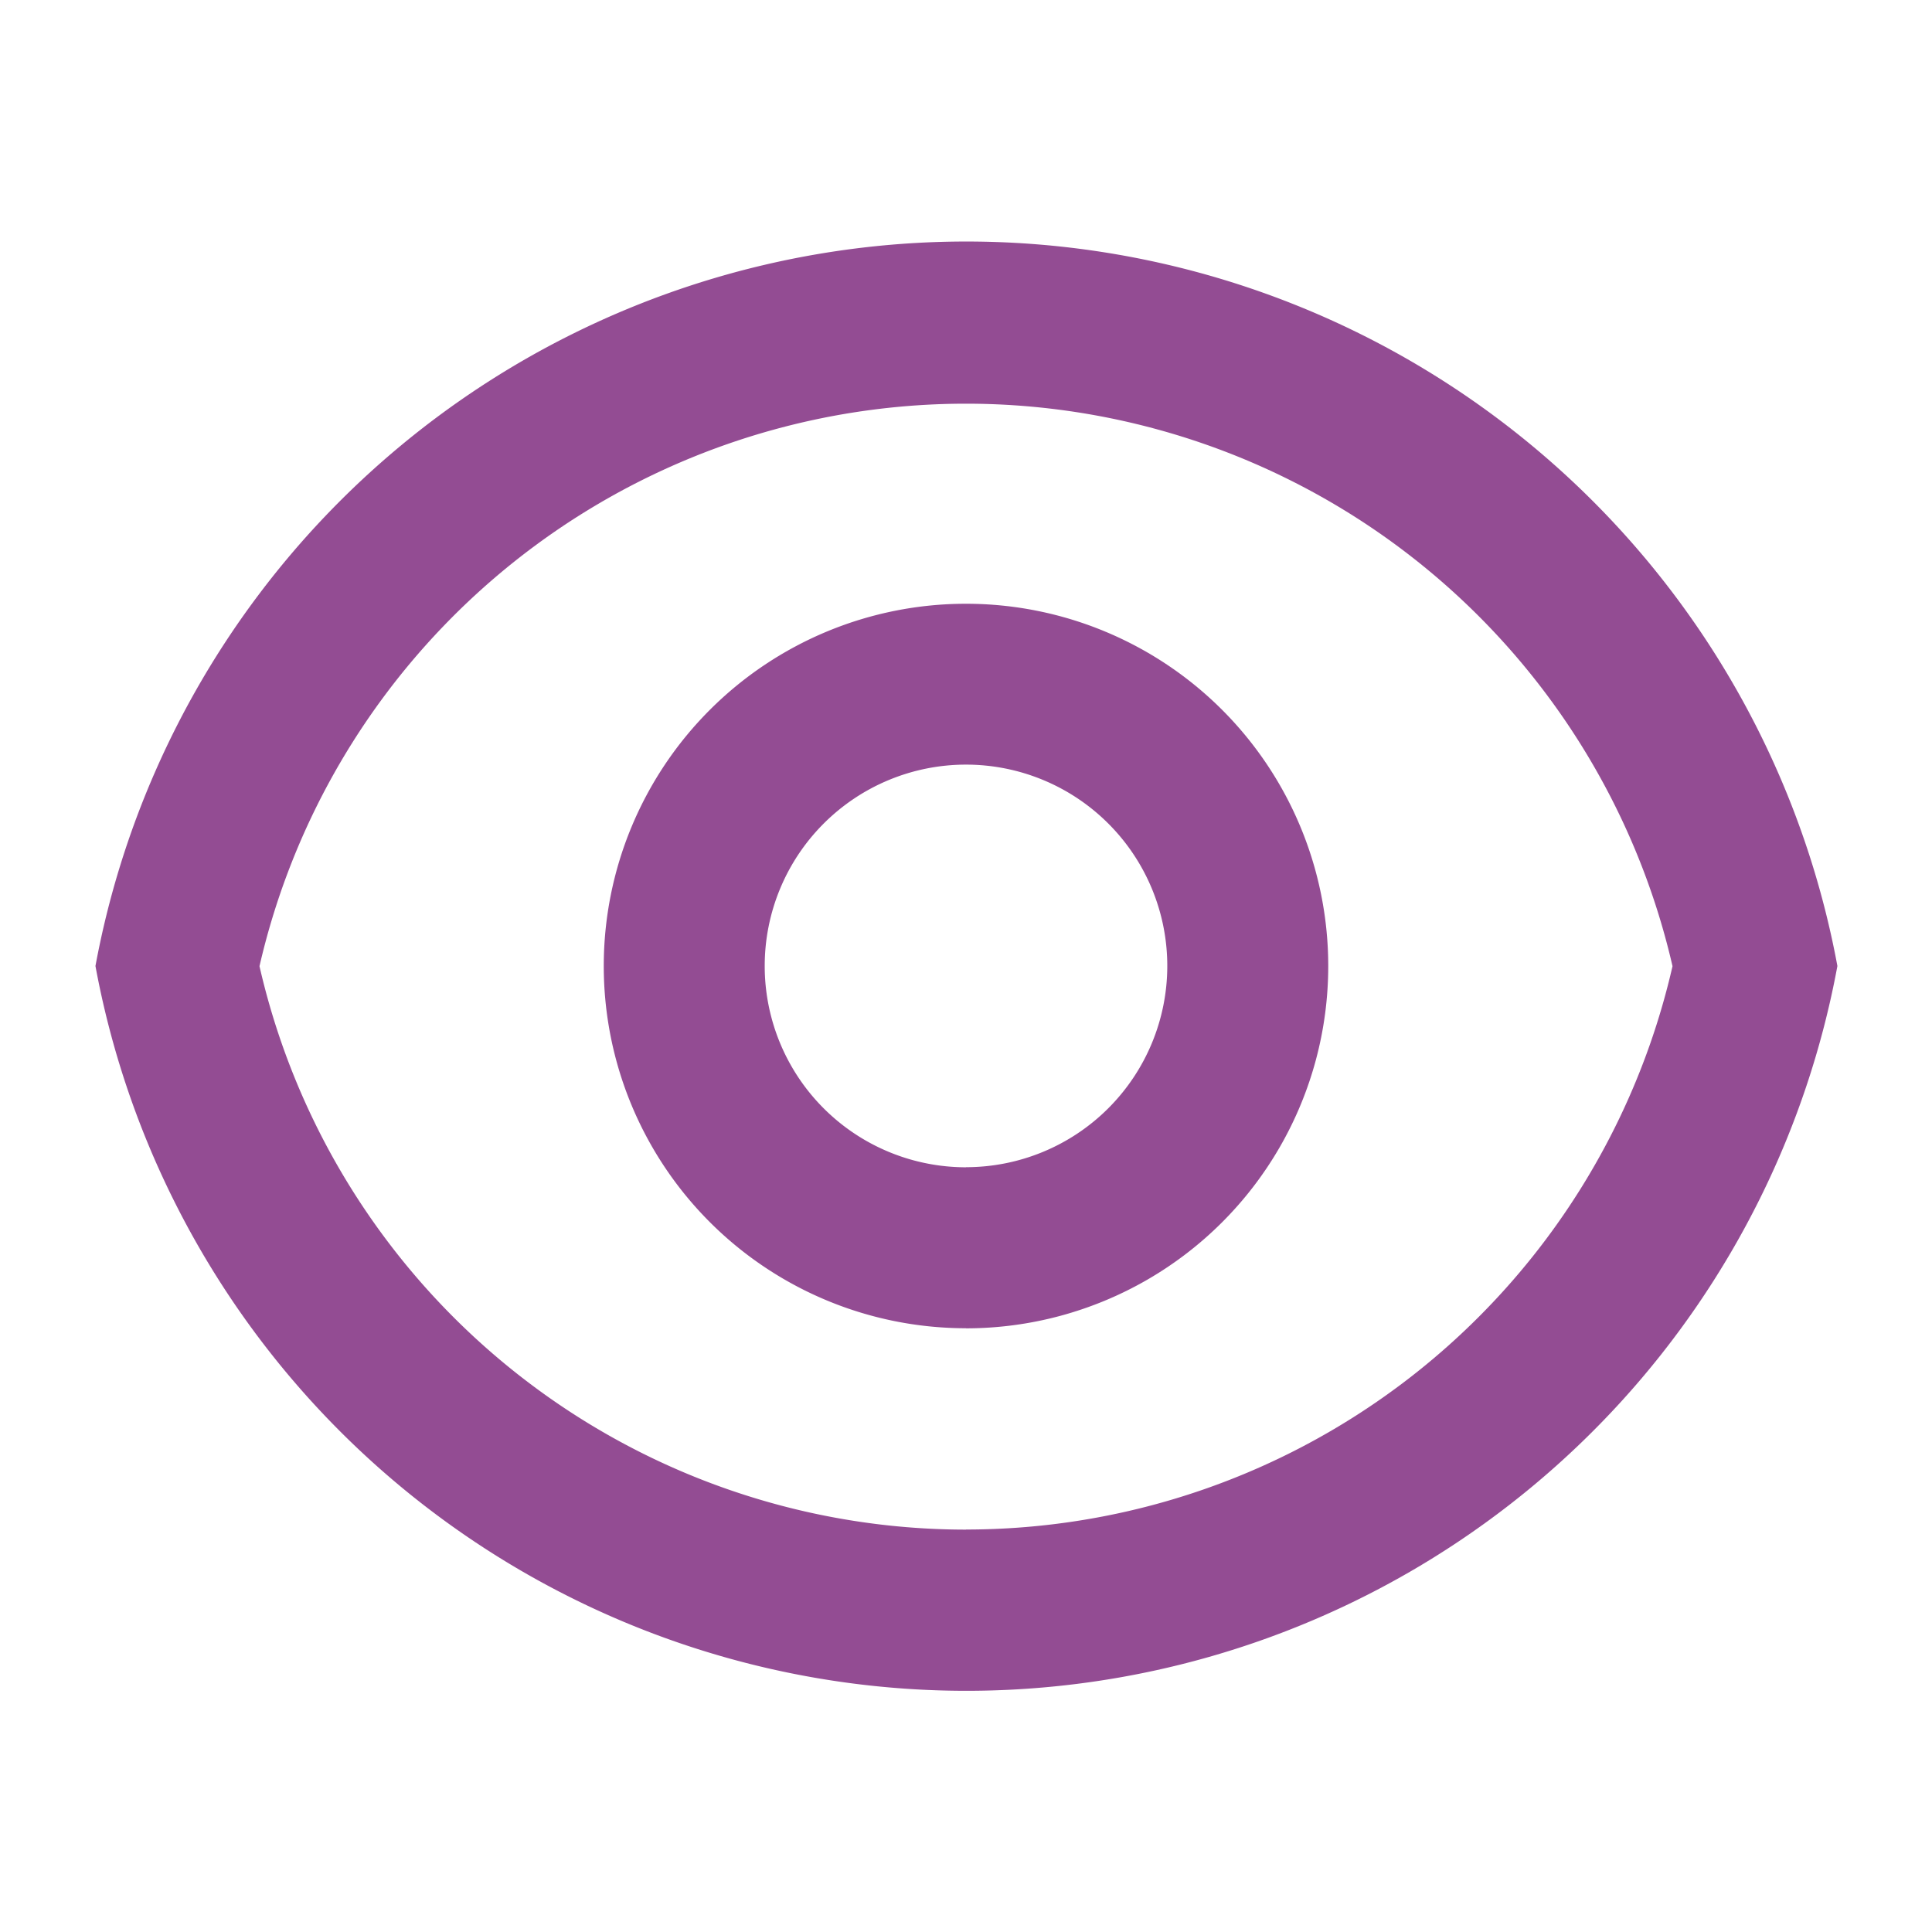<svg xmlns="http://www.w3.org/2000/svg" id="ver" width="20.646" height="20.646" viewBox="0 0 20.646 20.646">
    <path id="Caminho_406" fill="none" d="M0 0h20.646v20.646H0z" data-name="Caminho 406"/>
    <path id="Caminho_407" fill="#660066" opacity="0.7" d="M10.488 3a9.467 9.467 0 0 1 9.312 7.742 9.465 9.465 0 0 1-18.615 0A9.466 9.466 0 0 1 10.488 3zm0 13.764a7.746 7.746 0 0 0 7.55-6.02 7.747 7.747 0 0 0-15.1 0 7.747 7.747 0 0 0 7.551 6.021zm0-2.151a3.871 3.871 0 1 1 3.871-3.871 3.871 3.871 0 0 1-3.871 3.872zm0-1.721a2.151 2.151 0 1 0-2.151-2.151 2.151 2.151 0 0 0 2.151 2.152z" data-name="Caminho 407" transform="translate(-.165 -.419)"/>
</svg>
